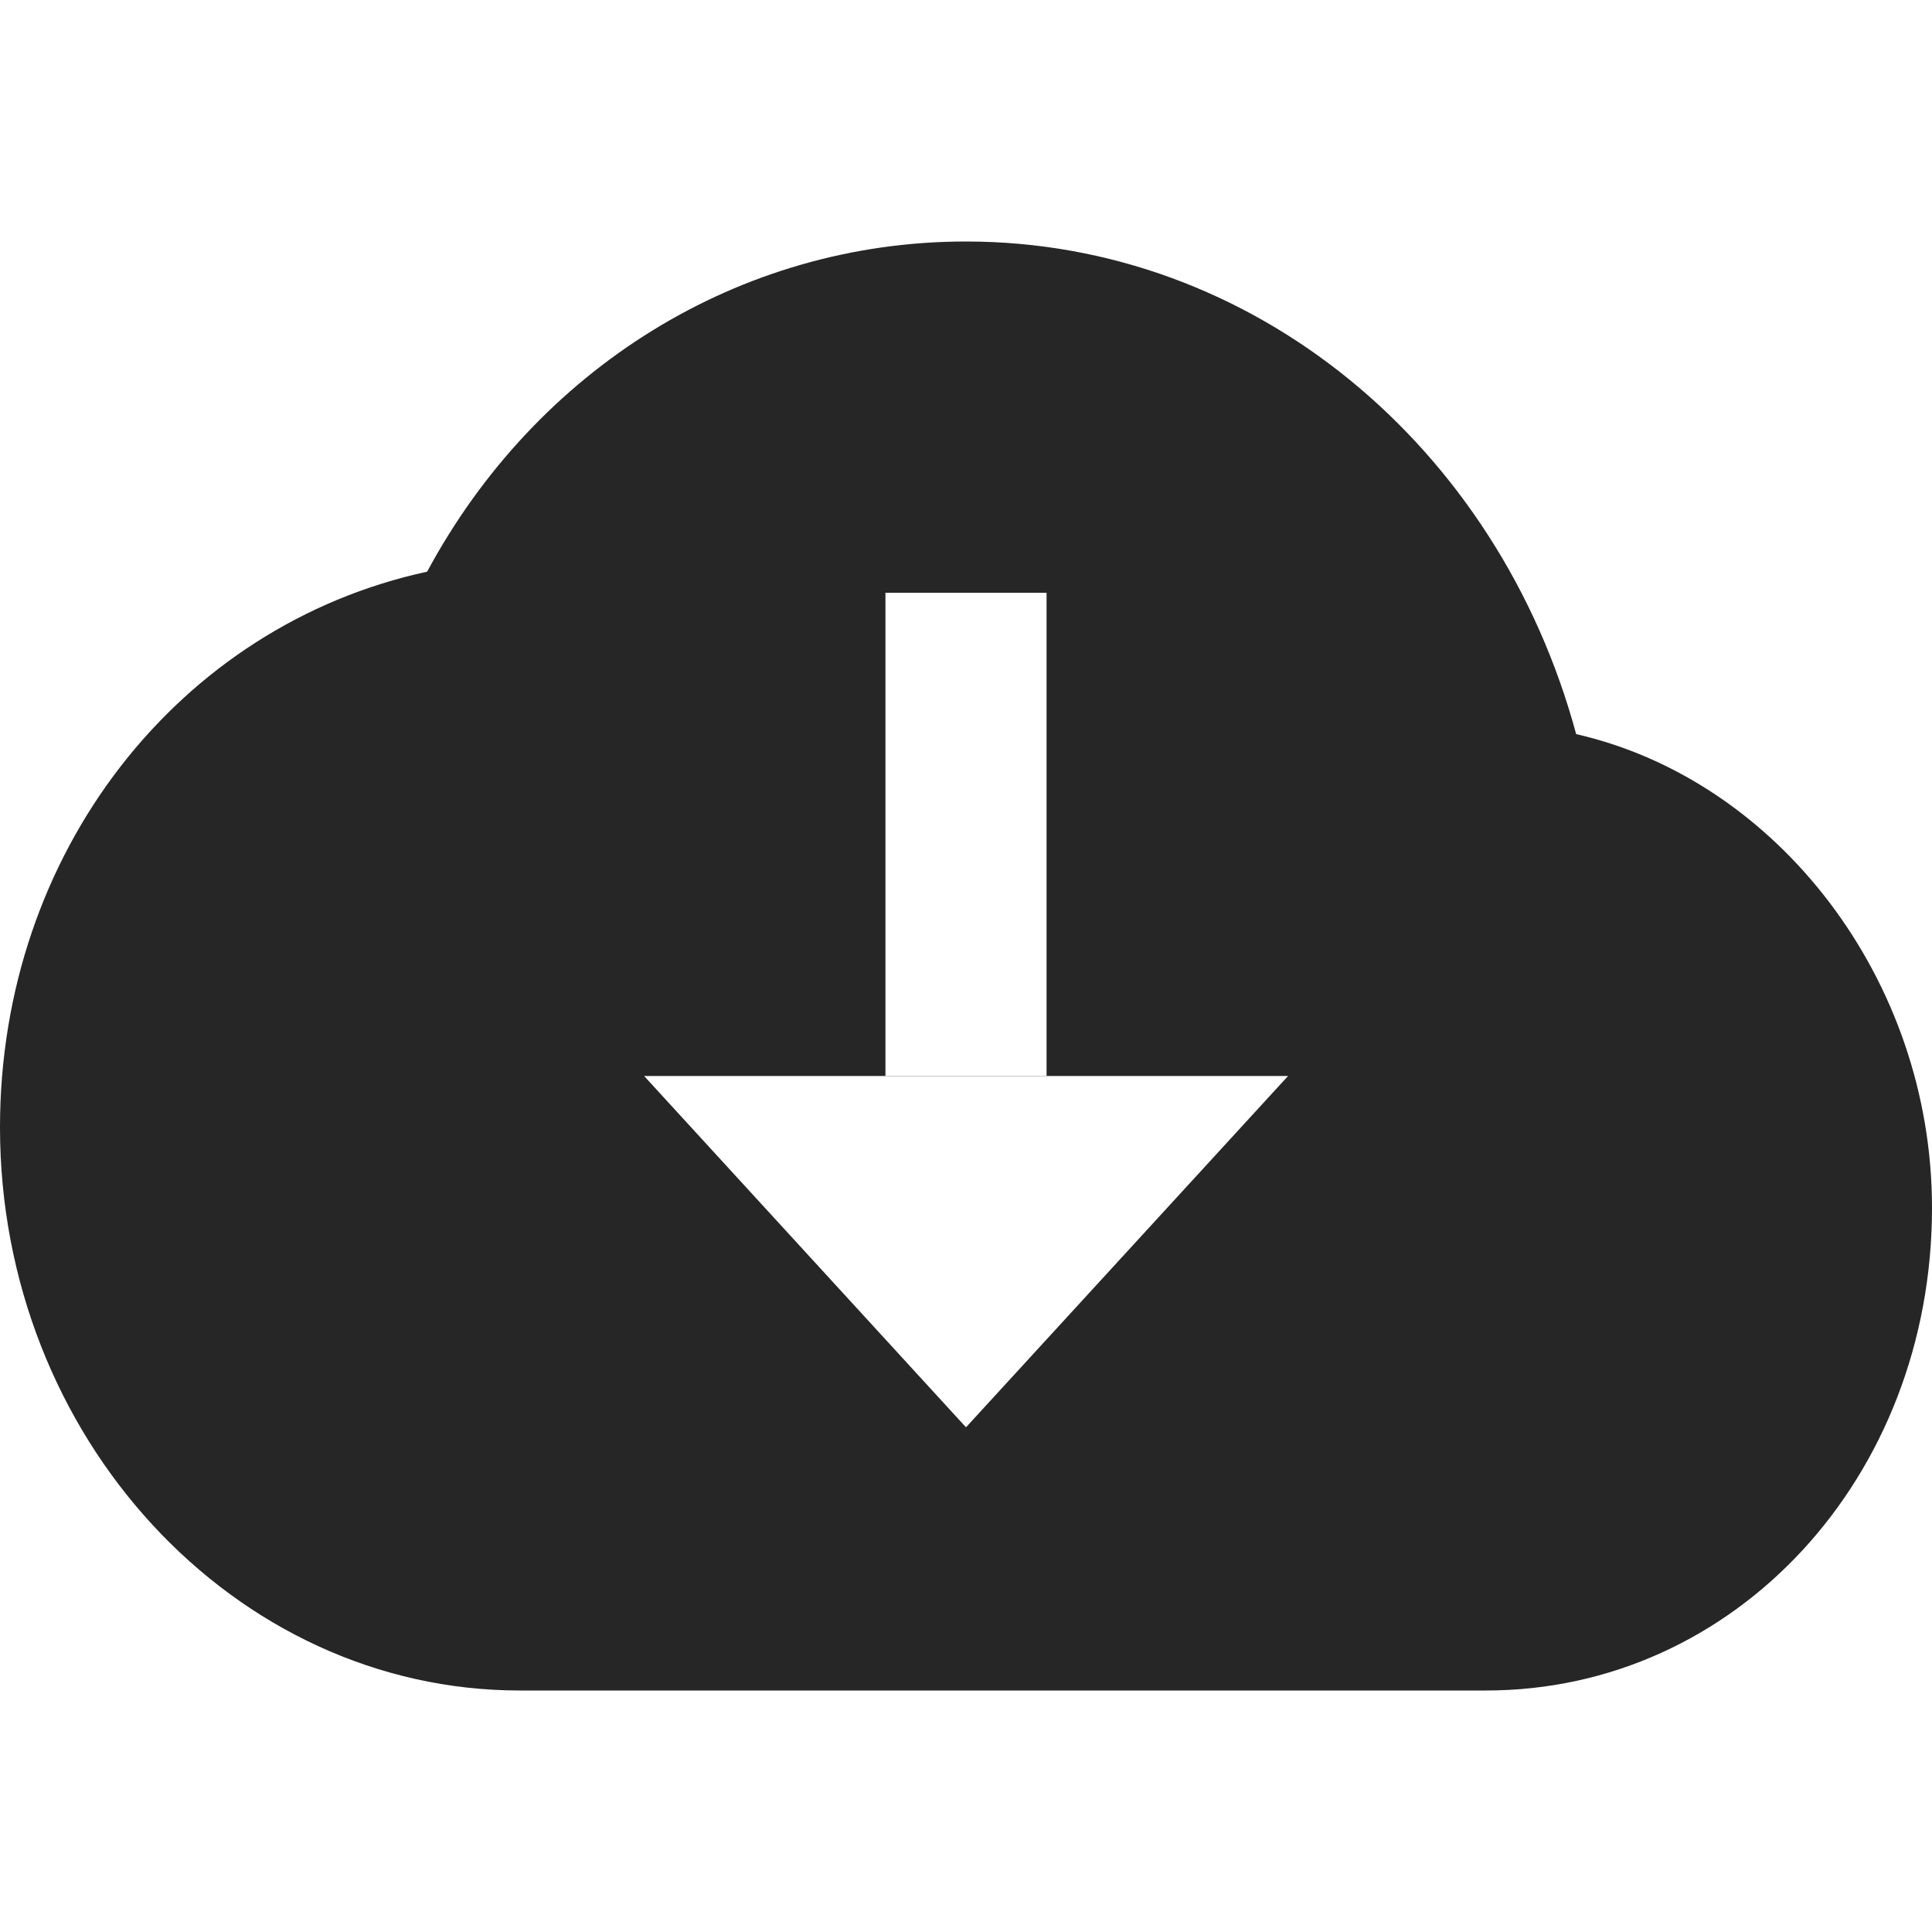 <svg xmlns="http://www.w3.org/2000/svg" viewBox="0 0 1024 1024" version="1.1"><path d="M1024 640.2C1024 782.9 919.9 896 787.6 896h-512C123.9 896 0 761.6 0 597.5 0 452 94.7 331.5 226.4 303 284.2 195.5 391.8 128 512 128c152.3 0 282.1 108.4 323.4 261.1C941.9 413.4 1024 519 1024 640.2zM341.3 570.2L512 756.5l170.7-186.2H341.3z m213.4 0v-256H469.3v256h85.4z" fill="#262626" p-id="1544"></path></svg>